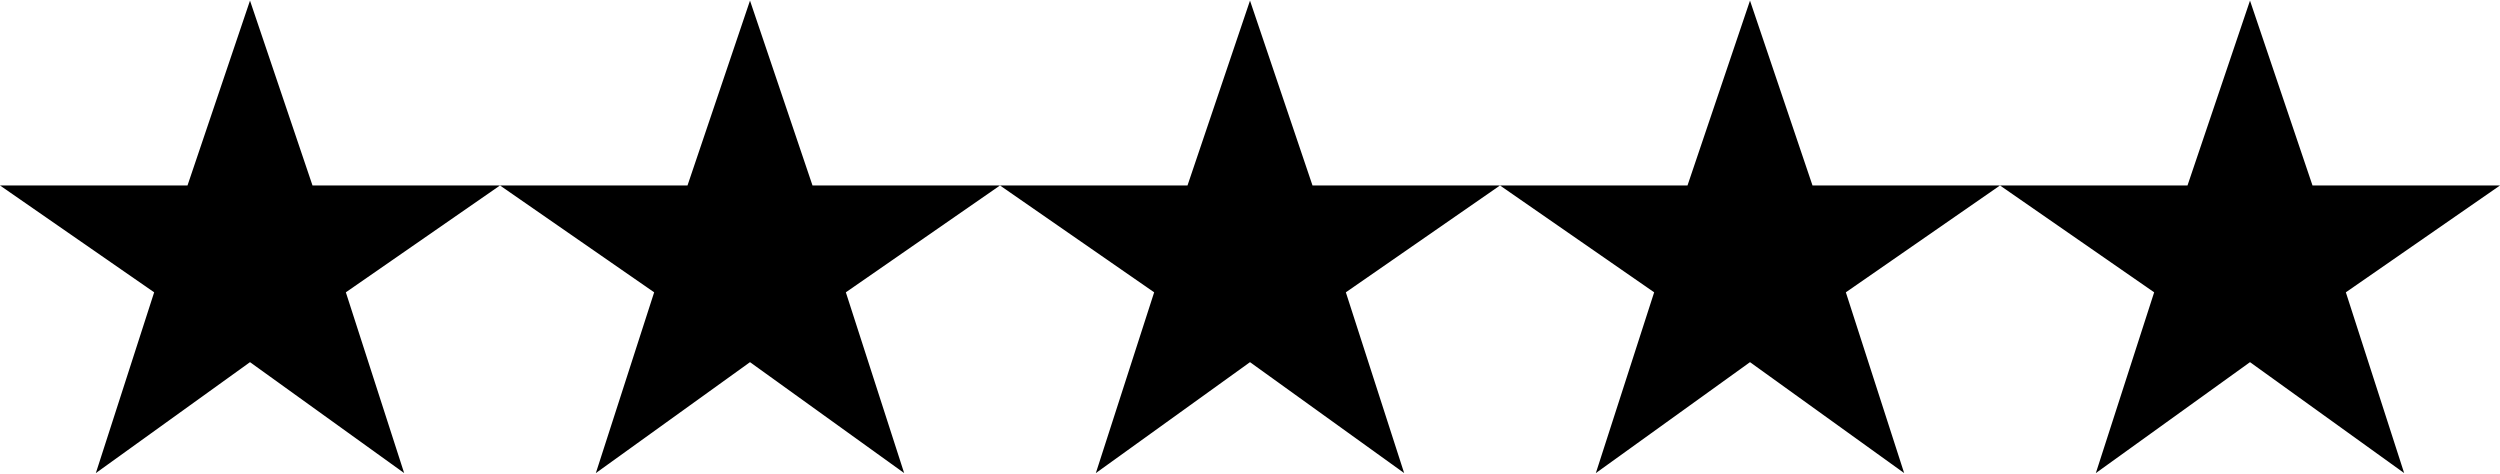 <?xml version="1.0" encoding="UTF-8" standalone="no"?>
<svg width="95px" height="18px" viewBox="0 0 95 18" version="1.1" xmlns="http://www.w3.org/2000/svg" xmlns:xlink="http://www.w3.org/1999/xlink" xmlns:sketch="http://www.bohemiancoding.com/sketch/ns">
    <!-- Generator: Sketch 3.4.3 (16618) - http://www.bohemiancoding.com/sketch -->
    <title>Artboard 1</title>
    <desc>Created with Sketch.</desc>
    <defs></defs>
    <g id="Page-1" stroke="none" stroke-width="1" fill="none" fill-rule="evenodd" sketch:type="MSPage">
        <g id="Artboard-1" sketch:type="MSArtboardGroup" fill="#000000">
            <g id="rating-star" sketch:type="MSLayerGroup">
                <g id="star-rate" sketch:type="MSShapeGroup">
                    <path d="M9.5,13.762 L15.358,17.977 L13.142,11.108 L19,7.048 L11.875,7.048 L9.5,0.023 L7.125,7.048 L0,7.048 L5.858,11.108 L3.642,17.977 L9.5,13.762 Z" id="Shape"></path>
                </g>
            </g>
            <g id="rating-star" sketch:type="MSLayerGroup" transform="translate(19, 0)">
                <g id="star-rate" sketch:type="MSShapeGroup">
                    <path d="M9.5,13.762 L15.358,17.977 L13.142,11.108 L19,7.048 L11.875,7.048 L9.5,0.023 L7.125,7.048 L0,7.048 L5.858,11.108 L3.642,17.977 L9.5,13.762 Z" id="Shape"></path>
                </g>
            </g>
            <g id="rating-star" sketch:type="MSLayerGroup" transform="translate(38, 0)">
                <g id="star-rate" sketch:type="MSShapeGroup">
                    <path d="M9.5,13.762 L15.358,17.977 L13.142,11.108 L19,7.048 L11.875,7.048 L9.5,0.023 L7.125,7.048 L0,7.048 L5.858,11.108 L3.642,17.977 L9.5,13.762 Z" id="Shape"></path>
                </g>
            </g>
            <g id="rating-star" sketch:type="MSLayerGroup" transform="translate(57, 0)">
                <g id="star-rate" sketch:type="MSShapeGroup">
                    <path d="M9.5,13.762 L15.358,17.977 L13.142,11.108 L19,7.048 L11.875,7.048 L9.5,0.023 L7.125,7.048 L0,7.048 L5.858,11.108 L3.642,17.977 L9.5,13.762 Z" id="Shape"></path>
                </g>
            </g>
            <g id="rating-star" sketch:type="MSLayerGroup" transform="translate(76, 0)">
                <g id="star-rate" sketch:type="MSShapeGroup">
                    <path d="M9.5,13.762 L15.358,17.977 L13.142,11.108 L19,7.048 L11.875,7.048 L9.5,0.023 L7.125,7.048 L0,7.048 L5.858,11.108 L3.642,17.977 L9.5,13.762 Z" id="Shape"></path>
                </g>
            </g>
        </g>
    </g>
</svg>